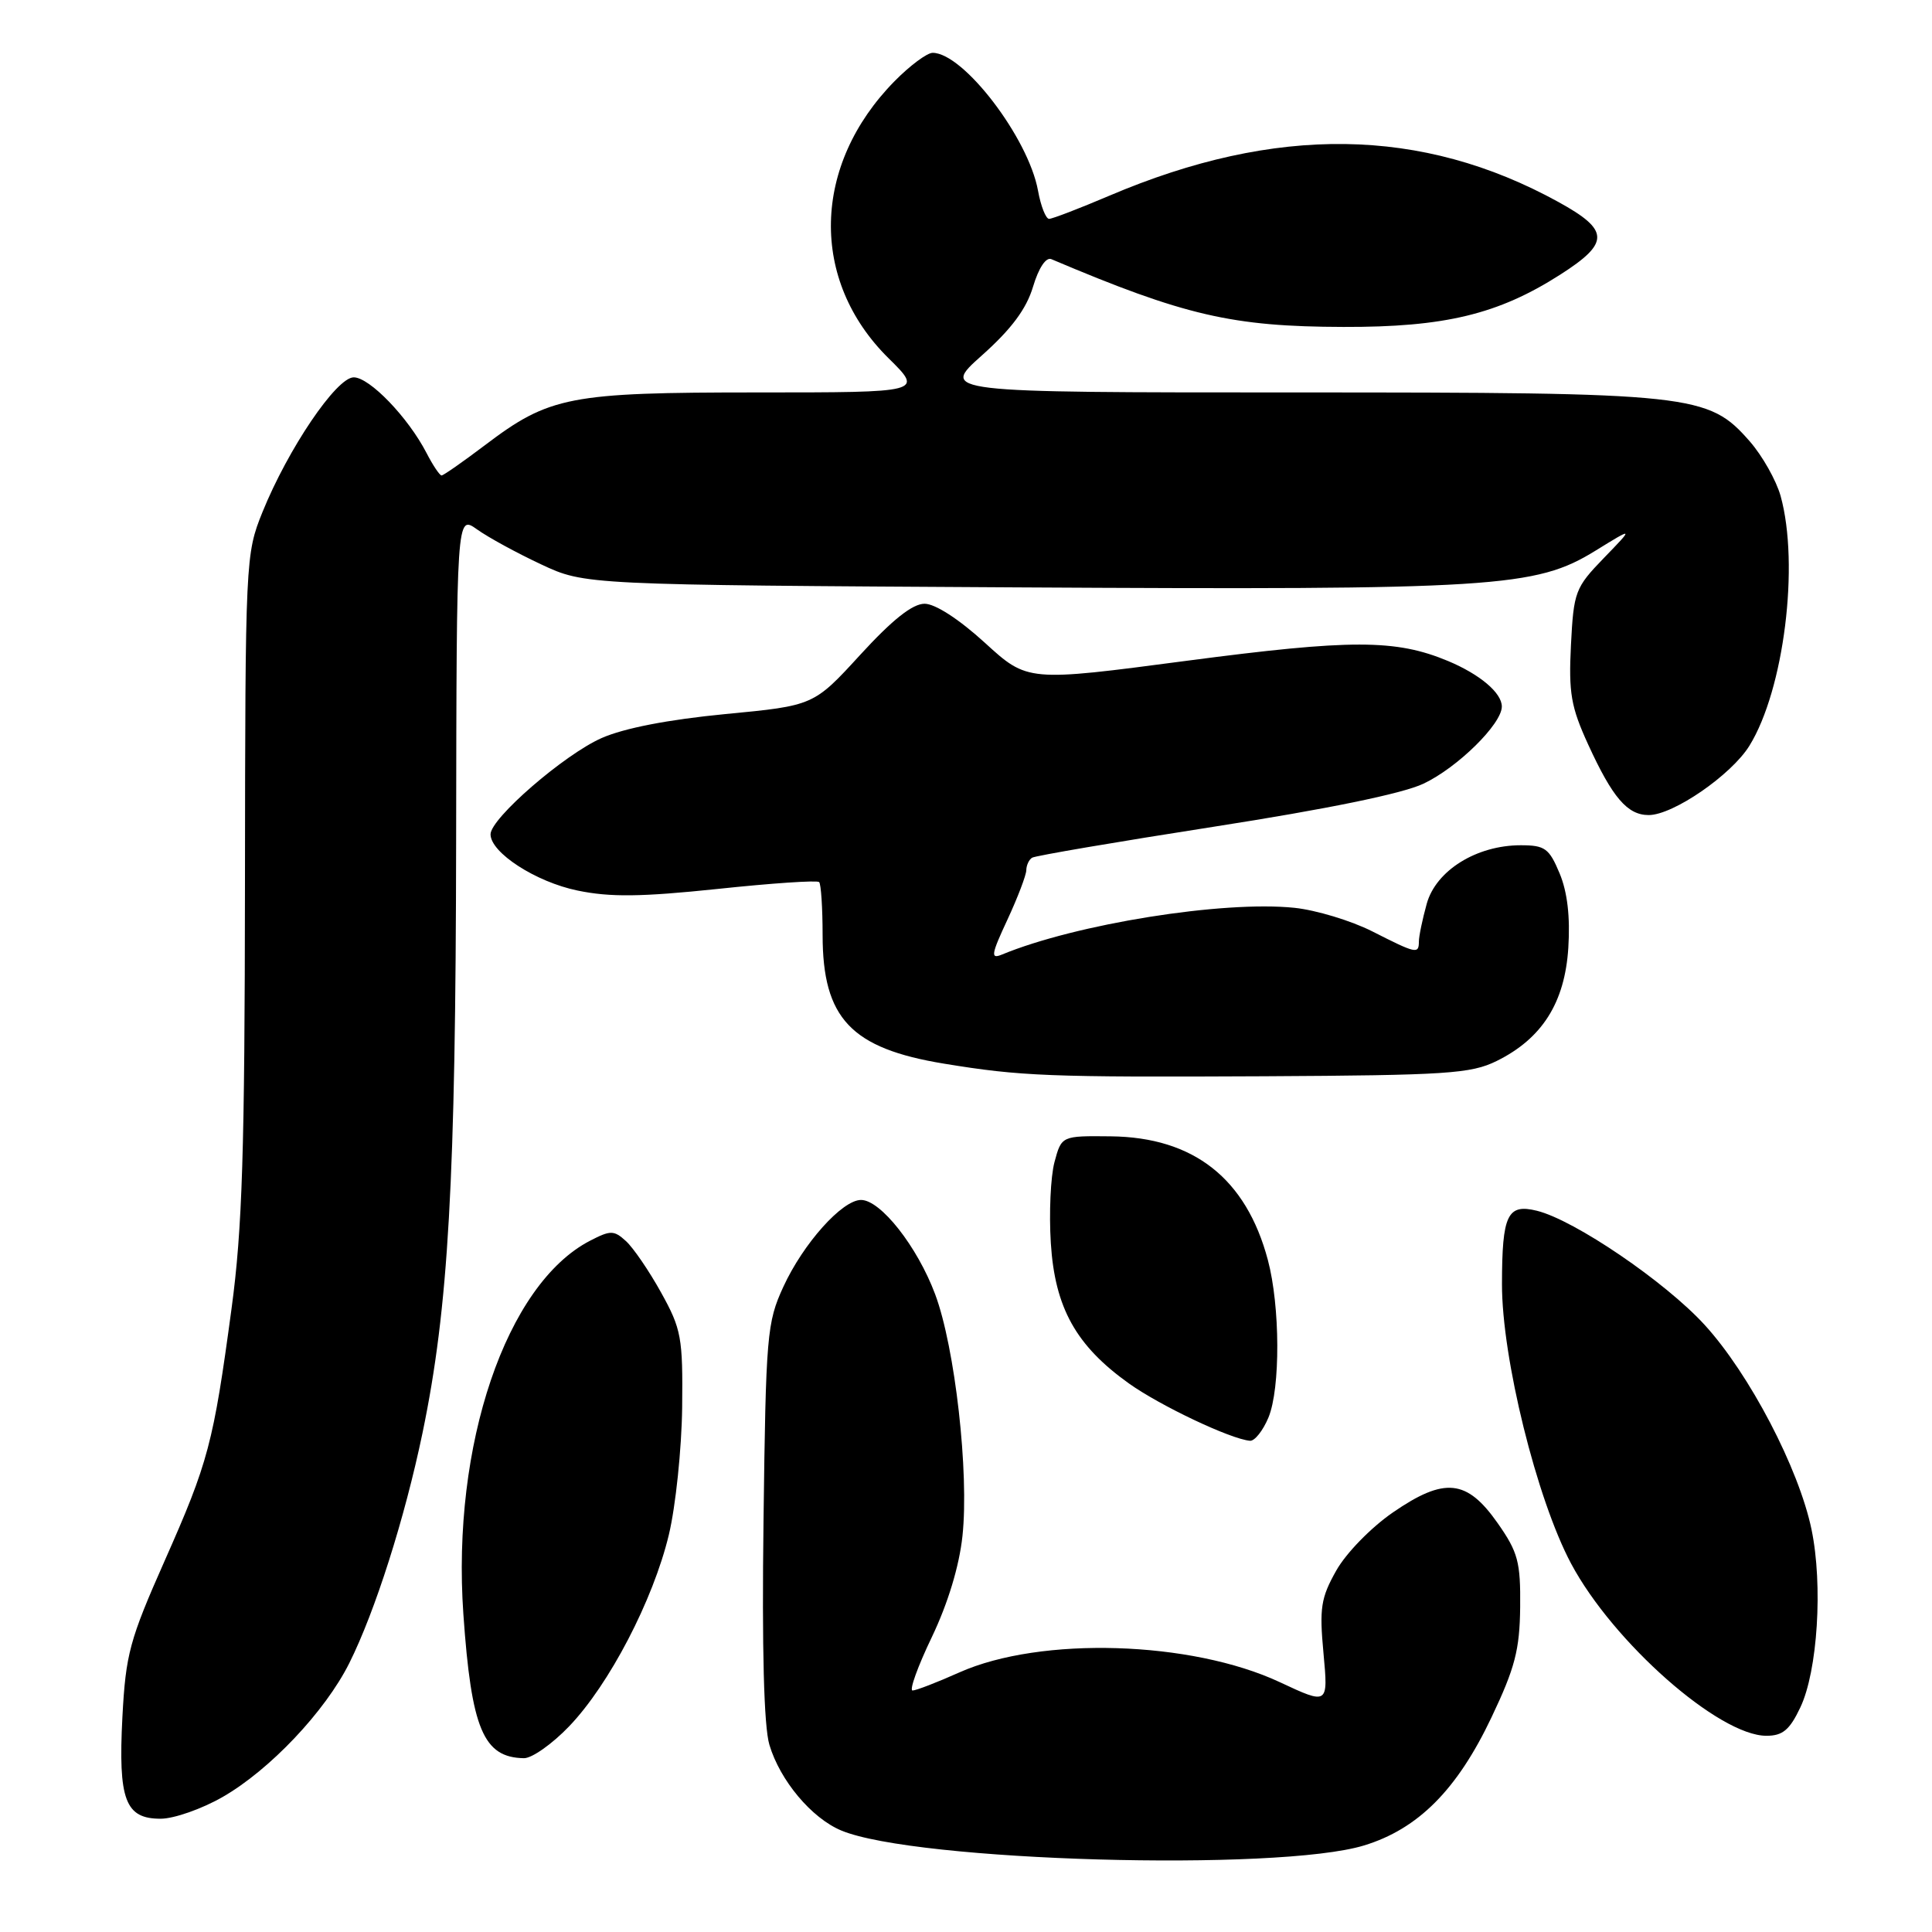 <?xml version="1.0" encoding="UTF-8" standalone="no"?>
<!DOCTYPE svg PUBLIC "-//W3C//DTD SVG 1.1//EN" "http://www.w3.org/Graphics/SVG/1.1/DTD/svg11.dtd" >
<svg xmlns="http://www.w3.org/2000/svg" xmlns:xlink="http://www.w3.org/1999/xlink" version="1.1" viewBox="0 0 256 256">
 <g >
 <path fill="currentColor"
d=" M 180.75 244.53 C 187.92 242.34 193.08 237.15 197.63 227.56 C 200.74 221.02 201.37 218.61 201.43 212.95 C 201.49 206.97 201.15 205.68 198.46 201.84 C 194.37 196.00 191.42 195.69 184.56 200.41 C 181.65 202.42 178.36 205.80 177.06 208.11 C 175.02 211.73 174.81 213.08 175.37 219.07 C 176.00 225.90 176.00 225.90 169.59 222.90 C 157.86 217.41 137.90 216.80 127.13 221.60 C 124.18 222.92 121.38 224.00 120.92 224.00 C 120.46 224.00 121.60 220.82 123.47 216.93 C 125.61 212.45 127.10 207.54 127.53 203.54 C 128.43 195.18 126.55 178.54 123.91 171.49 C 121.55 165.18 116.69 159.00 114.09 159.00 C 111.60 159.00 106.44 164.76 103.80 170.50 C 101.62 175.24 101.48 176.85 101.17 201.50 C 100.95 218.55 101.22 228.77 101.95 231.20 C 103.36 235.93 107.54 240.91 111.47 242.55 C 121.27 246.65 169.35 248.02 180.75 244.53 Z  M 29.50 238.11 C 35.74 234.53 43.07 226.79 46.28 220.38 C 49.70 213.54 53.63 201.20 55.99 189.85 C 59.43 173.27 60.38 156.57 60.44 111.36 C 60.50 68.22 60.50 68.22 63.20 70.14 C 64.68 71.20 68.51 73.29 71.70 74.78 C 77.50 77.50 77.50 77.50 134.57 77.83 C 198.13 78.19 203.47 77.86 211.39 72.98 C 216.50 69.83 216.50 69.83 212.52 73.94 C 208.72 77.87 208.52 78.40 208.16 85.46 C 207.84 91.82 208.16 93.67 210.44 98.65 C 213.67 105.70 215.64 108.00 218.46 108.00 C 221.70 108.00 229.41 102.69 231.81 98.81 C 236.39 91.40 238.46 74.81 235.94 65.72 C 235.36 63.65 233.52 60.39 231.85 58.48 C 226.34 52.20 224.46 52.00 171.62 52.00 C 124.60 52.00 124.60 52.00 130.12 47.08 C 134.01 43.61 136.00 40.94 136.88 38.00 C 137.63 35.49 138.60 34.04 139.31 34.34 C 156.96 41.82 163.26 43.28 178.00 43.32 C 191.43 43.36 198.52 41.65 206.74 36.39 C 213.34 32.17 213.29 30.50 206.49 26.76 C 188.40 16.80 169.08 16.53 147.00 25.93 C 143.03 27.62 139.44 29.00 139.01 29.00 C 138.58 29.00 137.91 27.31 137.54 25.25 C 136.26 18.25 127.65 7.00 123.58 7.00 C 122.84 7.00 120.57 8.69 118.54 10.75 C 107.59 21.88 107.26 37.14 117.74 47.47 C 122.33 52.00 122.33 52.00 100.34 52.00 C 75.42 52.00 72.82 52.50 64.23 59.01 C 61.33 61.20 58.76 63.00 58.51 63.00 C 58.26 63.00 57.36 61.66 56.51 60.01 C 54.07 55.30 48.97 50.00 46.87 50.00 C 44.58 50.00 38.18 59.46 34.78 67.85 C 32.53 73.43 32.50 74.06 32.46 117.00 C 32.43 152.60 32.11 162.84 30.68 173.40 C 28.27 191.28 27.61 193.75 21.81 206.83 C 17.17 217.30 16.66 219.18 16.22 227.50 C 15.65 238.50 16.59 241.00 21.29 240.99 C 23.05 240.99 26.75 239.69 29.50 238.11 Z  M 75.42 228.74 C 80.73 223.20 86.54 212.04 88.62 203.39 C 89.53 199.60 90.32 192.00 90.39 186.50 C 90.49 177.23 90.29 176.12 87.60 171.27 C 86.01 168.40 83.91 165.33 82.94 164.45 C 81.35 163.00 80.90 163.00 78.19 164.40 C 67.07 170.15 59.83 191.48 61.40 213.90 C 62.46 229.10 64.05 232.88 69.42 232.97 C 70.48 232.99 73.18 231.08 75.42 228.74 Z  M 238.55 226.25 C 240.85 221.42 241.56 210.03 240.04 202.68 C 238.36 194.58 231.81 182.05 225.87 175.55 C 220.65 169.84 208.63 161.66 203.64 160.43 C 199.74 159.47 199.03 160.95 199.02 170.14 C 199.00 179.94 203.62 198.62 208.17 207.17 C 213.74 217.62 227.78 230.00 234.06 230.00 C 236.21 230.00 237.14 229.23 238.55 226.25 Z  M 168.08 187.82 C 169.67 183.97 169.63 173.08 168.00 166.96 C 165.13 156.17 158.18 150.69 147.19 150.57 C 140.66 150.50 140.66 150.50 139.72 154.00 C 139.21 155.93 138.99 160.75 139.24 164.72 C 139.78 173.29 142.57 178.30 149.58 183.31 C 153.75 186.28 163.06 190.69 165.63 190.91 C 166.25 190.96 167.35 189.57 168.08 187.82 Z  M 198.31 140.59 C 204.33 137.62 207.35 132.87 207.81 125.59 C 208.07 121.49 207.69 118.19 206.65 115.71 C 205.27 112.41 204.71 112.00 201.51 112.00 C 195.65 112.00 190.28 115.34 189.05 119.75 C 188.48 121.81 188.01 124.06 188.01 124.75 C 188.00 126.45 187.68 126.38 181.83 123.41 C 179.02 121.99 174.38 120.59 171.52 120.29 C 162.05 119.31 142.56 122.43 132.75 126.49 C 131.23 127.12 131.34 126.47 133.49 121.86 C 134.86 118.91 135.98 115.96 135.99 115.31 C 136.00 114.65 136.34 113.91 136.76 113.65 C 137.18 113.39 148.03 111.54 160.87 109.54 C 175.82 107.21 185.80 105.17 188.60 103.85 C 193.11 101.73 199.00 95.94 199.00 93.62 C 199.00 91.81 196.10 89.36 191.88 87.59 C 184.93 84.69 179.06 84.69 157.23 87.56 C 136.16 90.34 136.16 90.34 130.50 85.17 C 127.07 82.04 123.92 80.00 122.51 80.00 C 120.91 80.00 118.24 82.12 114.00 86.75 C 107.82 93.50 107.82 93.50 96.09 94.62 C 88.55 95.35 82.70 96.48 79.71 97.80 C 74.74 100.00 65.00 108.44 65.00 110.55 C 65.00 112.98 70.99 116.86 76.52 118.00 C 80.84 118.90 84.95 118.85 95.08 117.79 C 102.23 117.03 108.29 116.62 108.54 116.88 C 108.79 117.13 109.00 120.30 109.00 123.92 C 109.01 134.94 112.77 138.92 125.09 140.94 C 135.28 142.61 138.93 142.75 167.50 142.61 C 191.71 142.48 194.89 142.27 198.31 140.59 Z "/>
</g>
</svg>